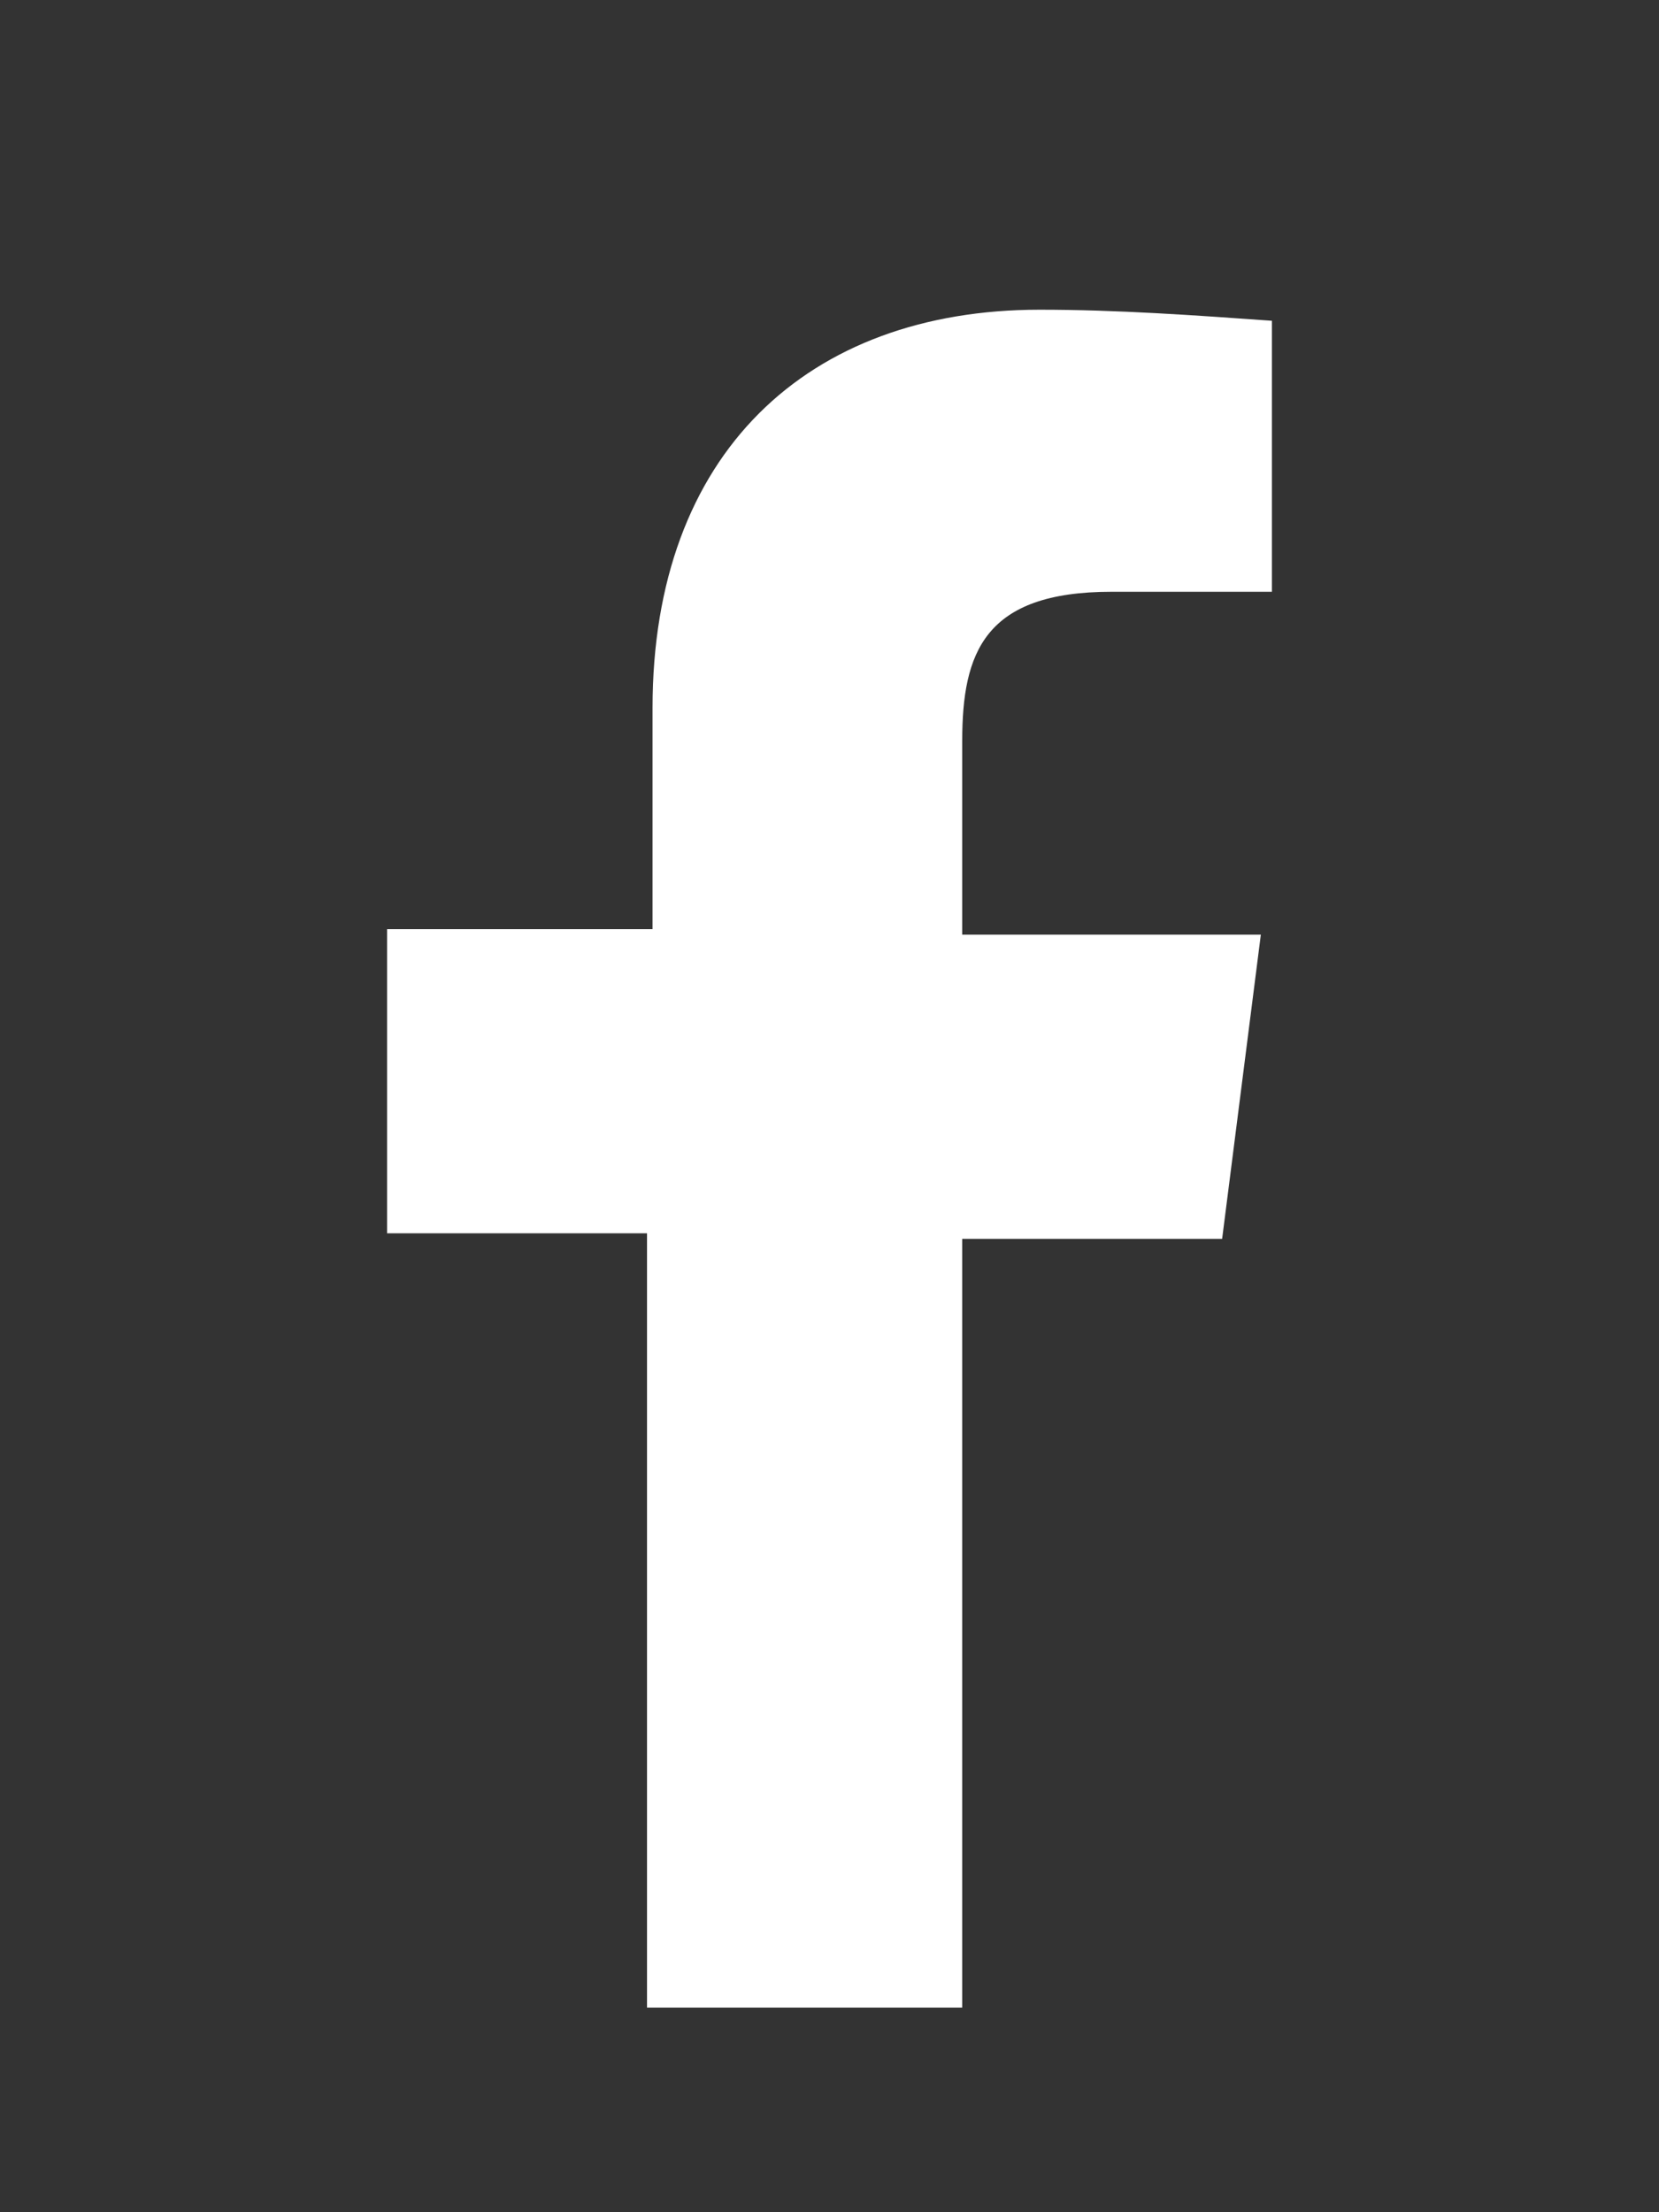 <?xml version="1.0" encoding="utf-8"?>
<!-- Generator: Adobe Illustrator 22.1.0, SVG Export Plug-In . SVG Version: 6.00 Build 0)  -->
<svg version="1.1" id="Layer_1" xmlns="http://www.w3.org/2000/svg" xmlns:xlink="http://www.w3.org/1999/xlink" x="0px" y="0px"
	 viewBox="0 0 30 40" style="enable-background:new 0 0 30 40;" xml:space="preserve">
<rect x="0" y="0" width="30" height="40" fill="#333333" stroke="none"/>
<style type="text/css">
	.st0{fill:#FFFFFF;}
</style>
<title>flogo-RGB-HEX-Blk-58</title>
<path id="f" class="st0" d="M17.4,36.4v-14h4.7l0.7-5.5h-5.4v-3.5c0-1.6,0.4-2.7,2.7-2.7H23V5.8c-1.4-0.1-2.8-0.2-4.2-0.2
	c-4.2,0-7,2.6-7,7.2v4H7v5.5h4.7v14h5.7V36.4z"/>
</svg>
